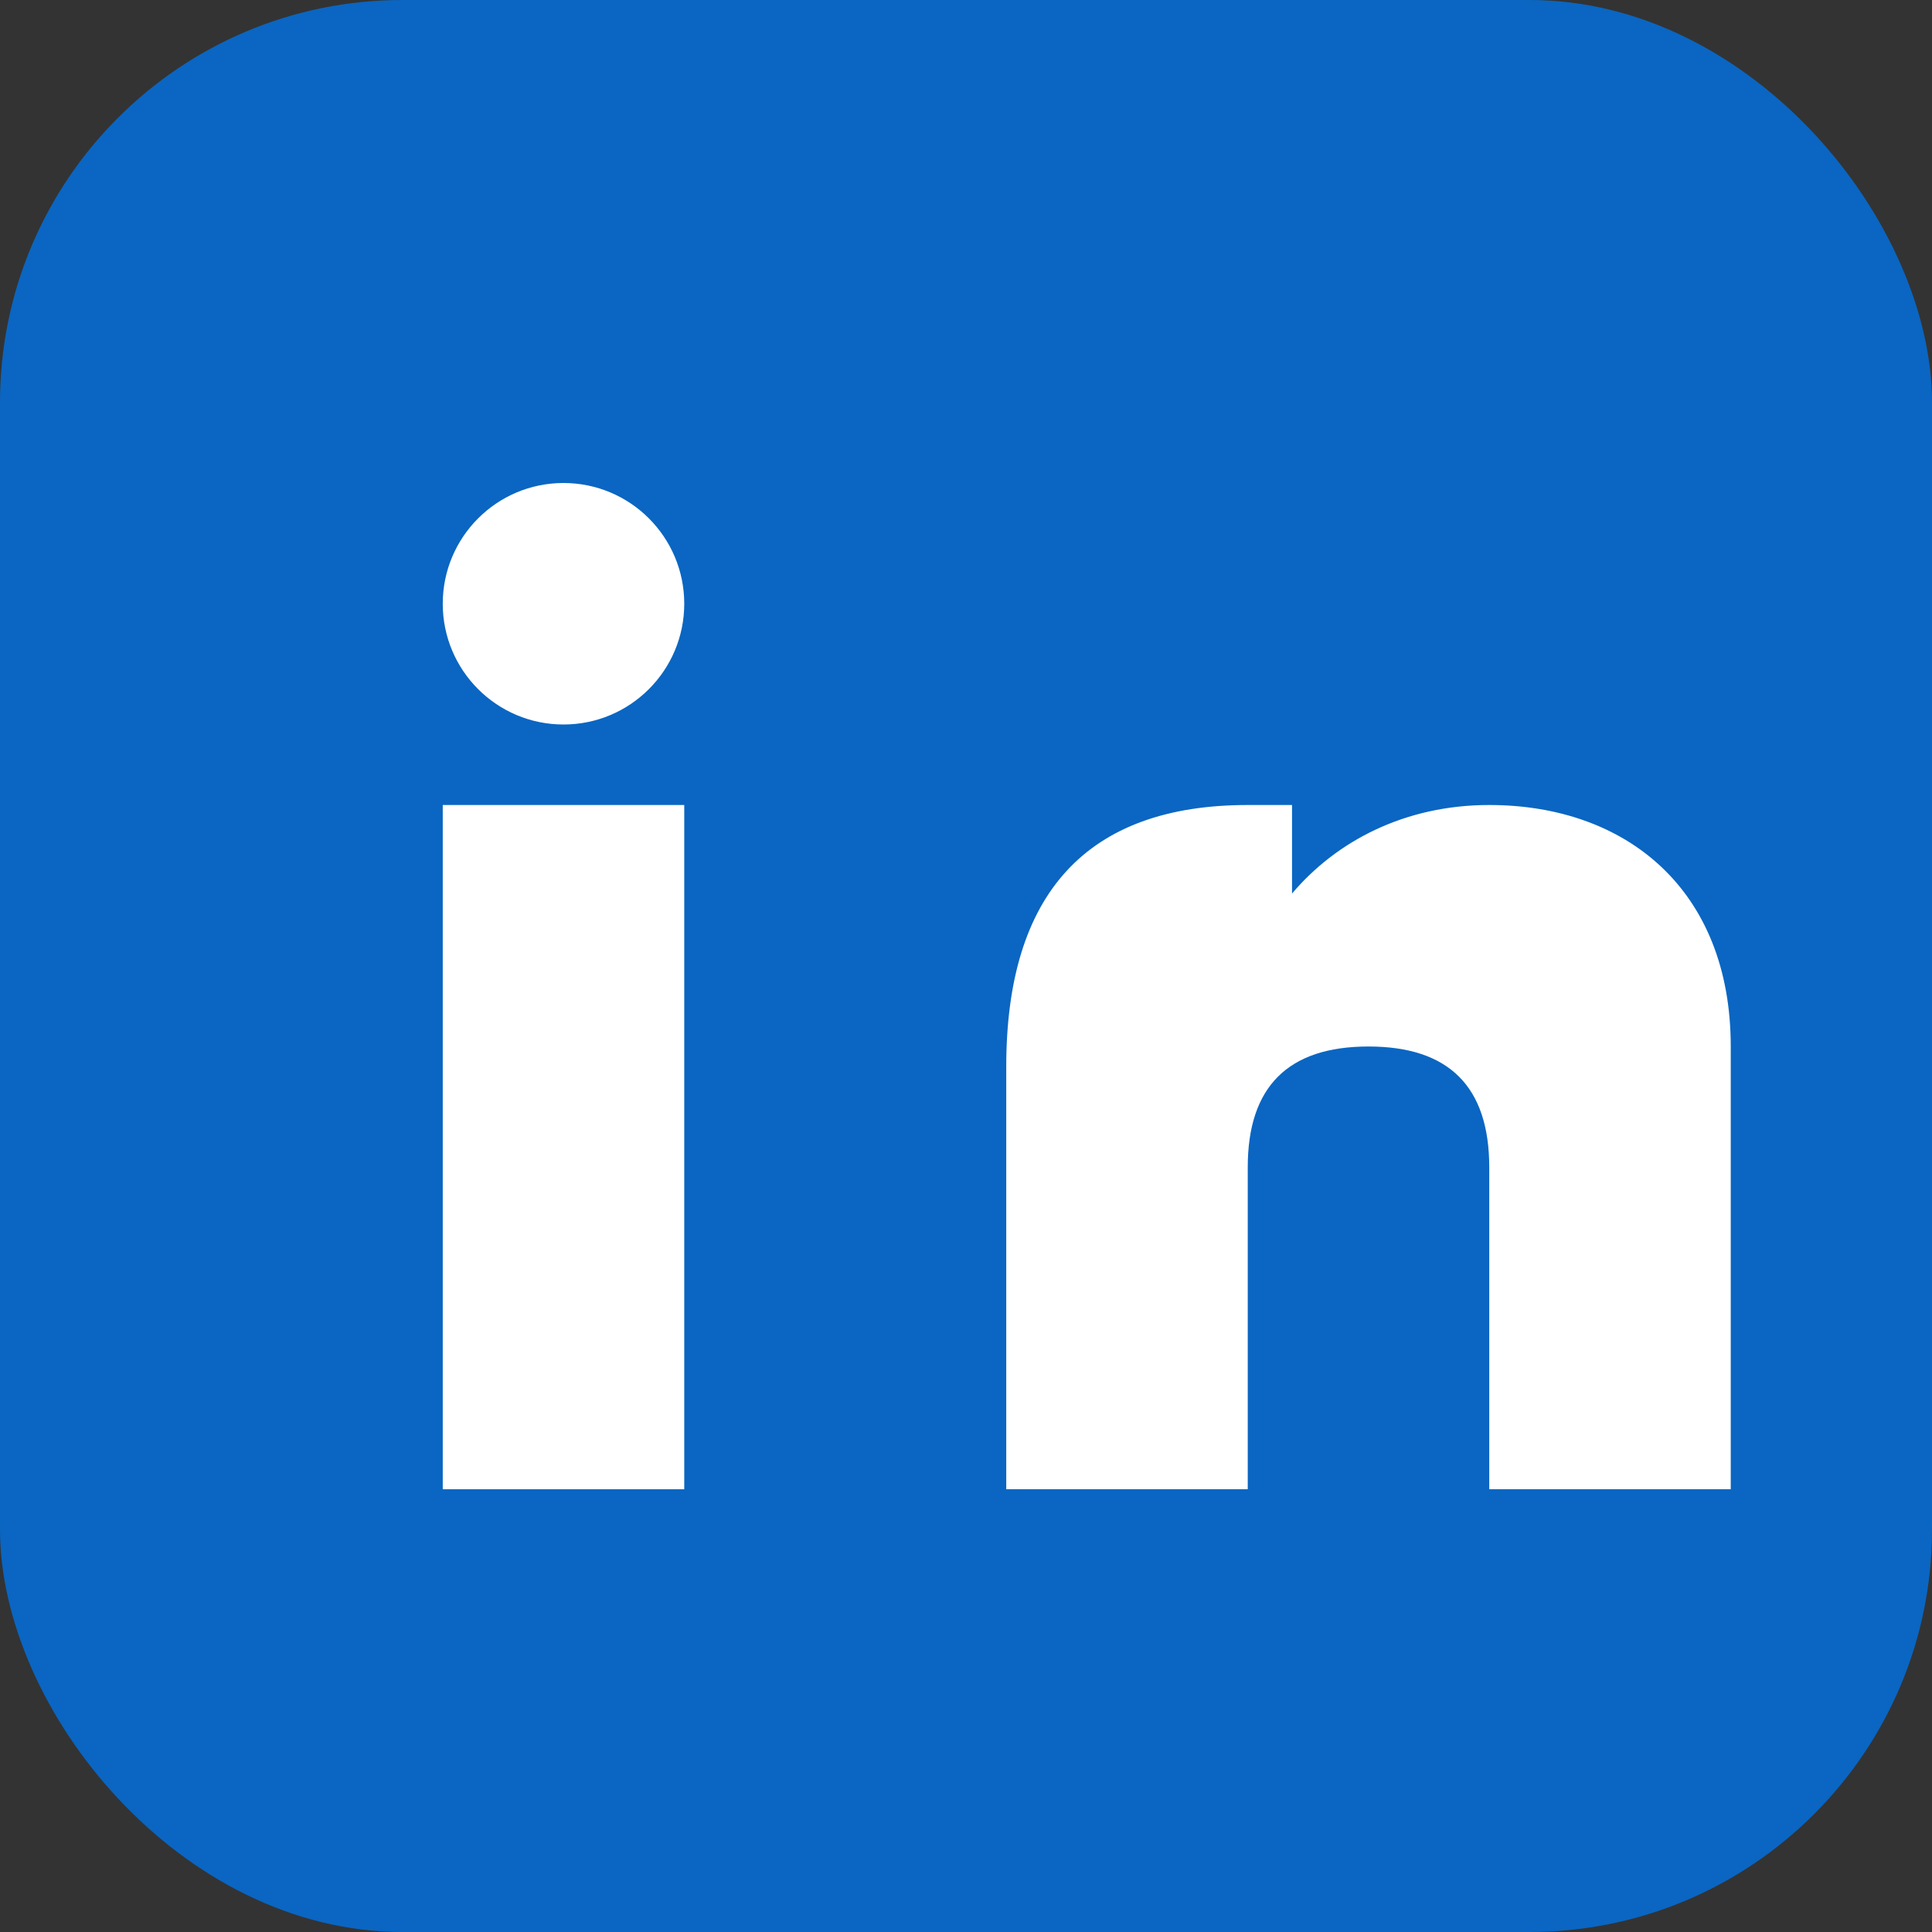 <svg xmlns="http://www.w3.org/2000/svg" viewBox="0 0 48 48"><rect x="0" y="0" width="48" height="48" fill="#333333" stroke="none"/><rect width="48" height="48" rx="10" fill="#0A66C2"/><circle cx="14" cy="15" r="3" fill="#fff"/><rect x="11" y="20" width="6" height="17" fill="#fff"/><path d="M31 20c-4 0-6 2.2-6 6.5V37h6v-8c0-2 1-3 3-3s3 1 3 3v8h6V26c0-3.9-2.6-6-6-6-2.1 0-3.8.9-4.9 2.2V20H31z" fill="#fff"/></svg>
